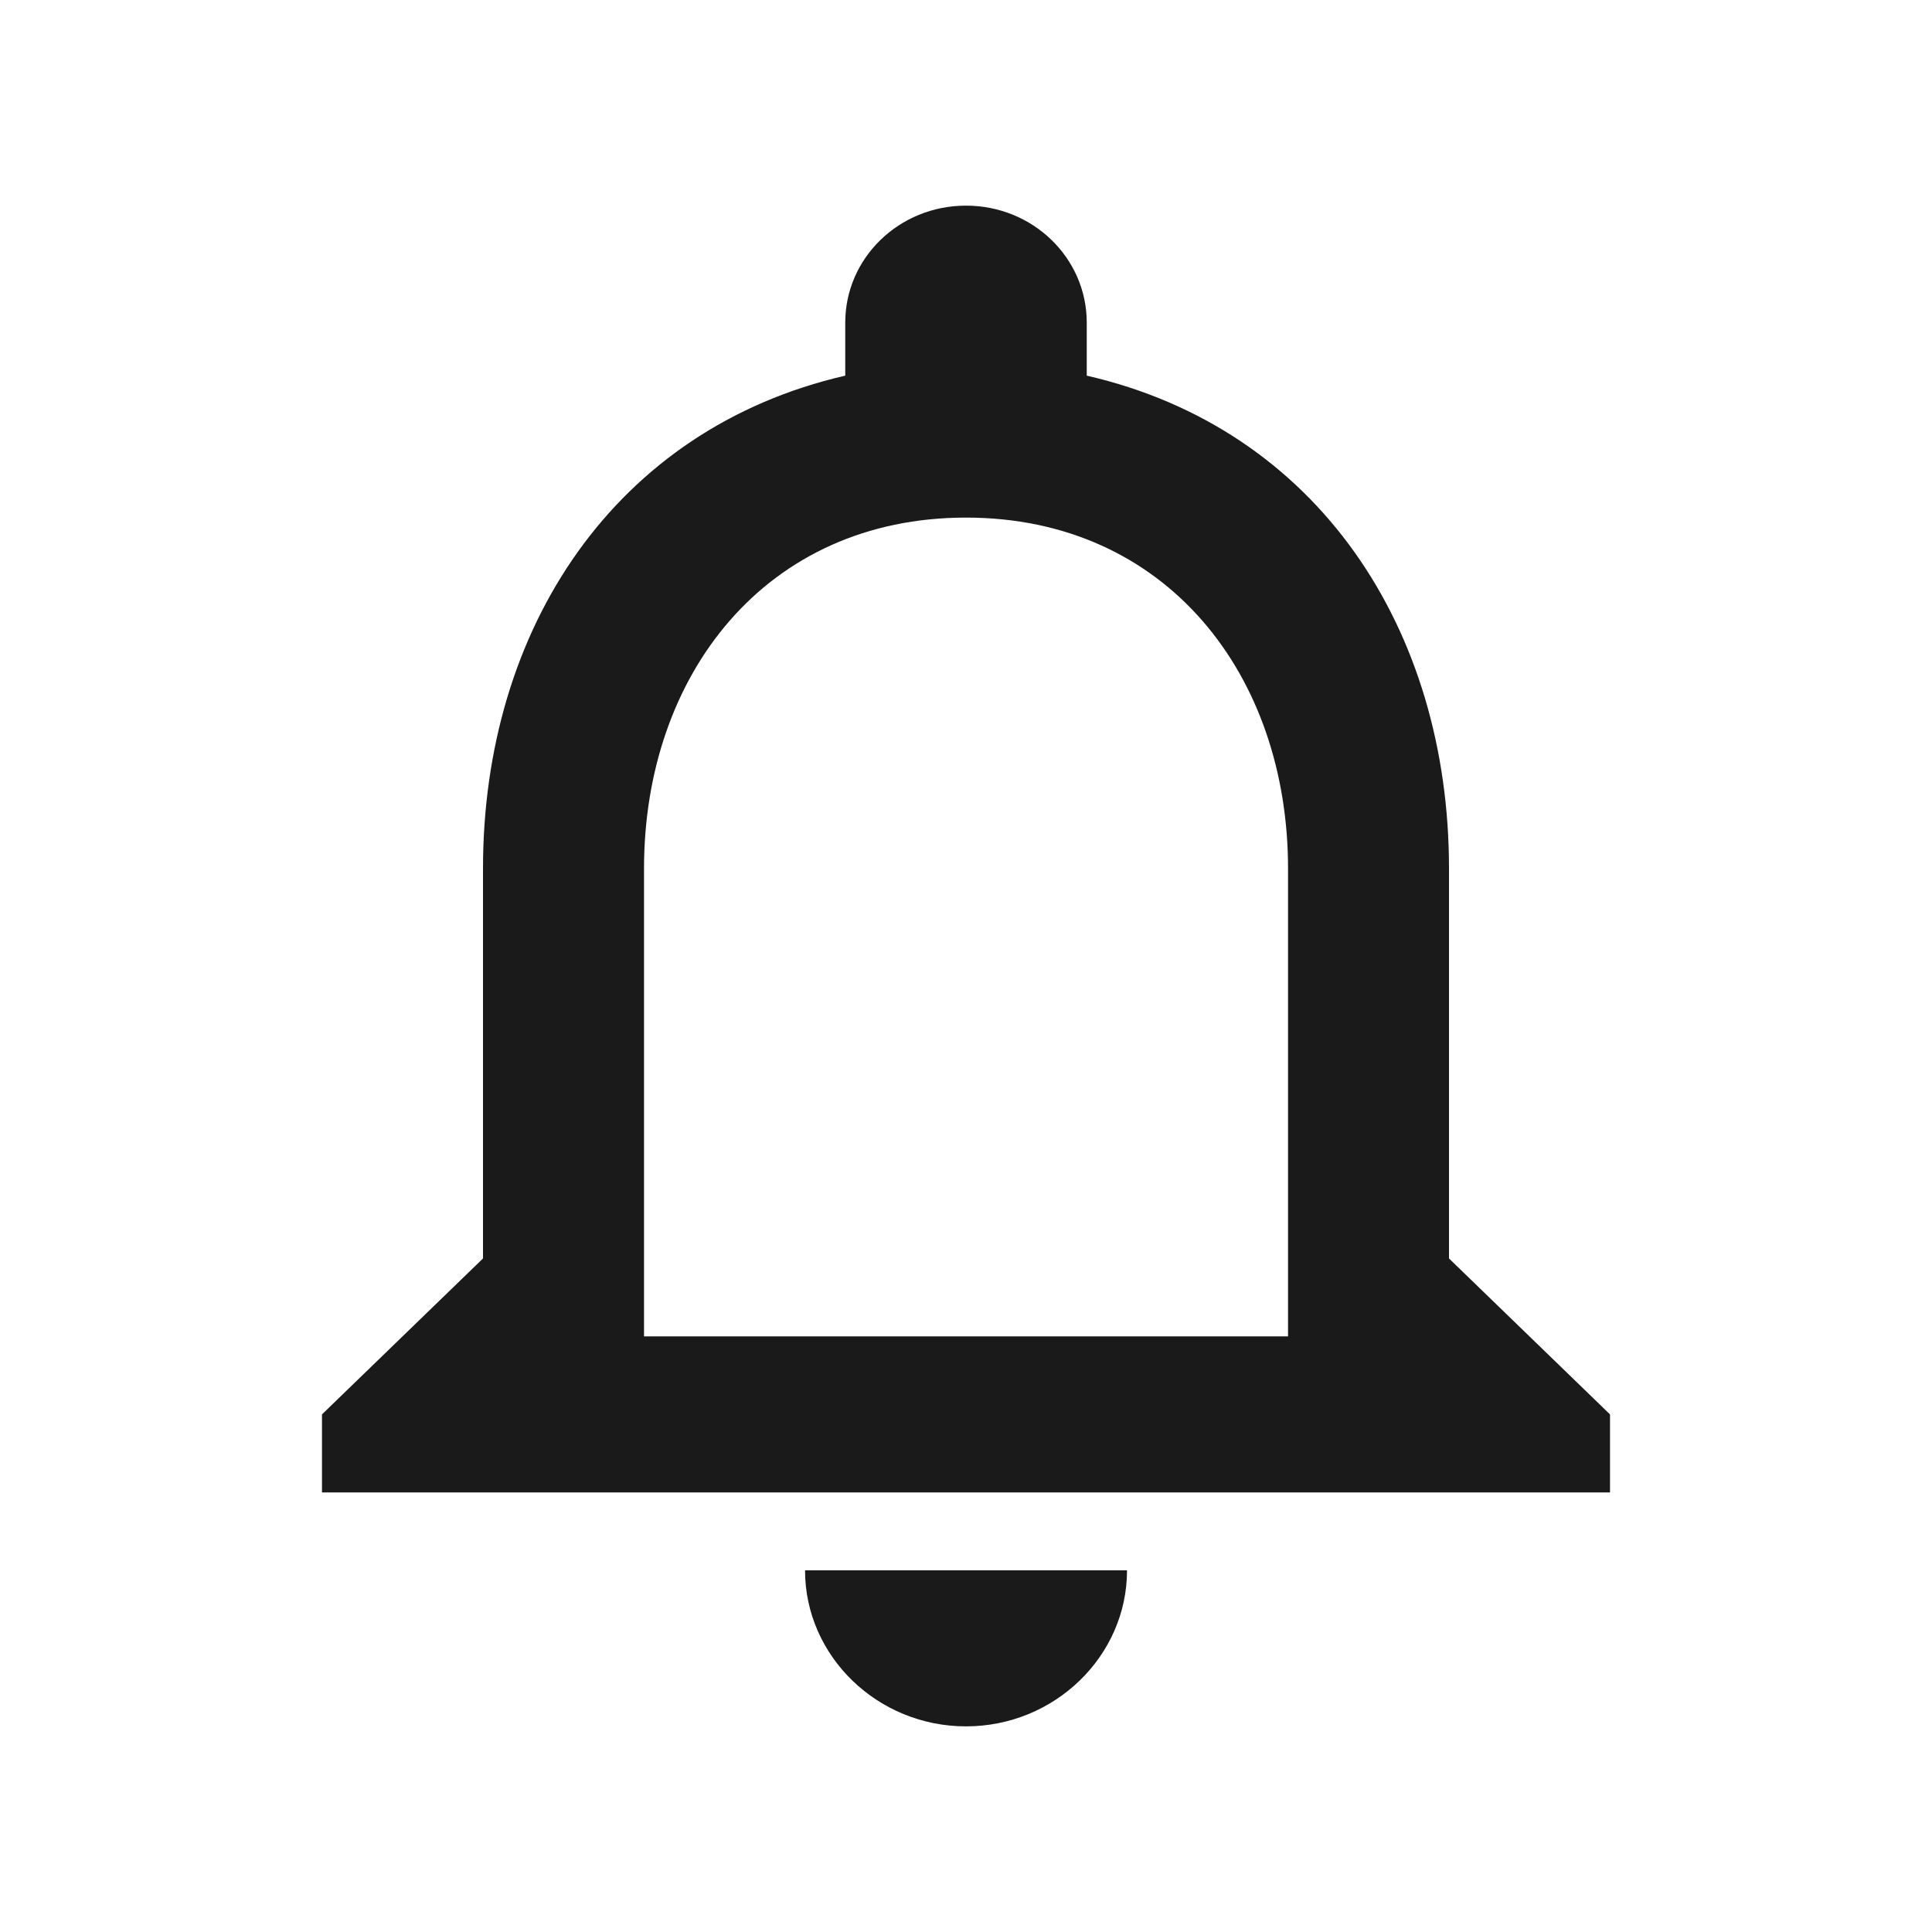 <svg width="32" height="32" viewBox="0 0 32 32" fill="none" xmlns="http://www.w3.org/2000/svg">
<path fill-rule="evenodd" clip-rule="evenodd" d="M24 20.844V14.385C24 10.42 21.827 7.1 18 6.222V5.344C18 4.272 17.107 3.406 16 3.406C14.893 3.406 14 4.272 14 5.344V6.222C10.187 7.1 8 10.407 8 14.385V20.844L5.333 23.427V24.719H26.667V23.427L24 20.844ZM16 28.594C17.467 28.594 18.667 27.431 18.667 26.01H13.334C13.334 27.431 14.534 28.594 16 28.594ZM10.667 22.135H21.334V14.385C21.334 11.182 19.32 8.573 16 8.573C12.68 8.573 10.667 11.182 10.667 14.385V22.135Z" fill="#1A1A1A"/>
</svg>

